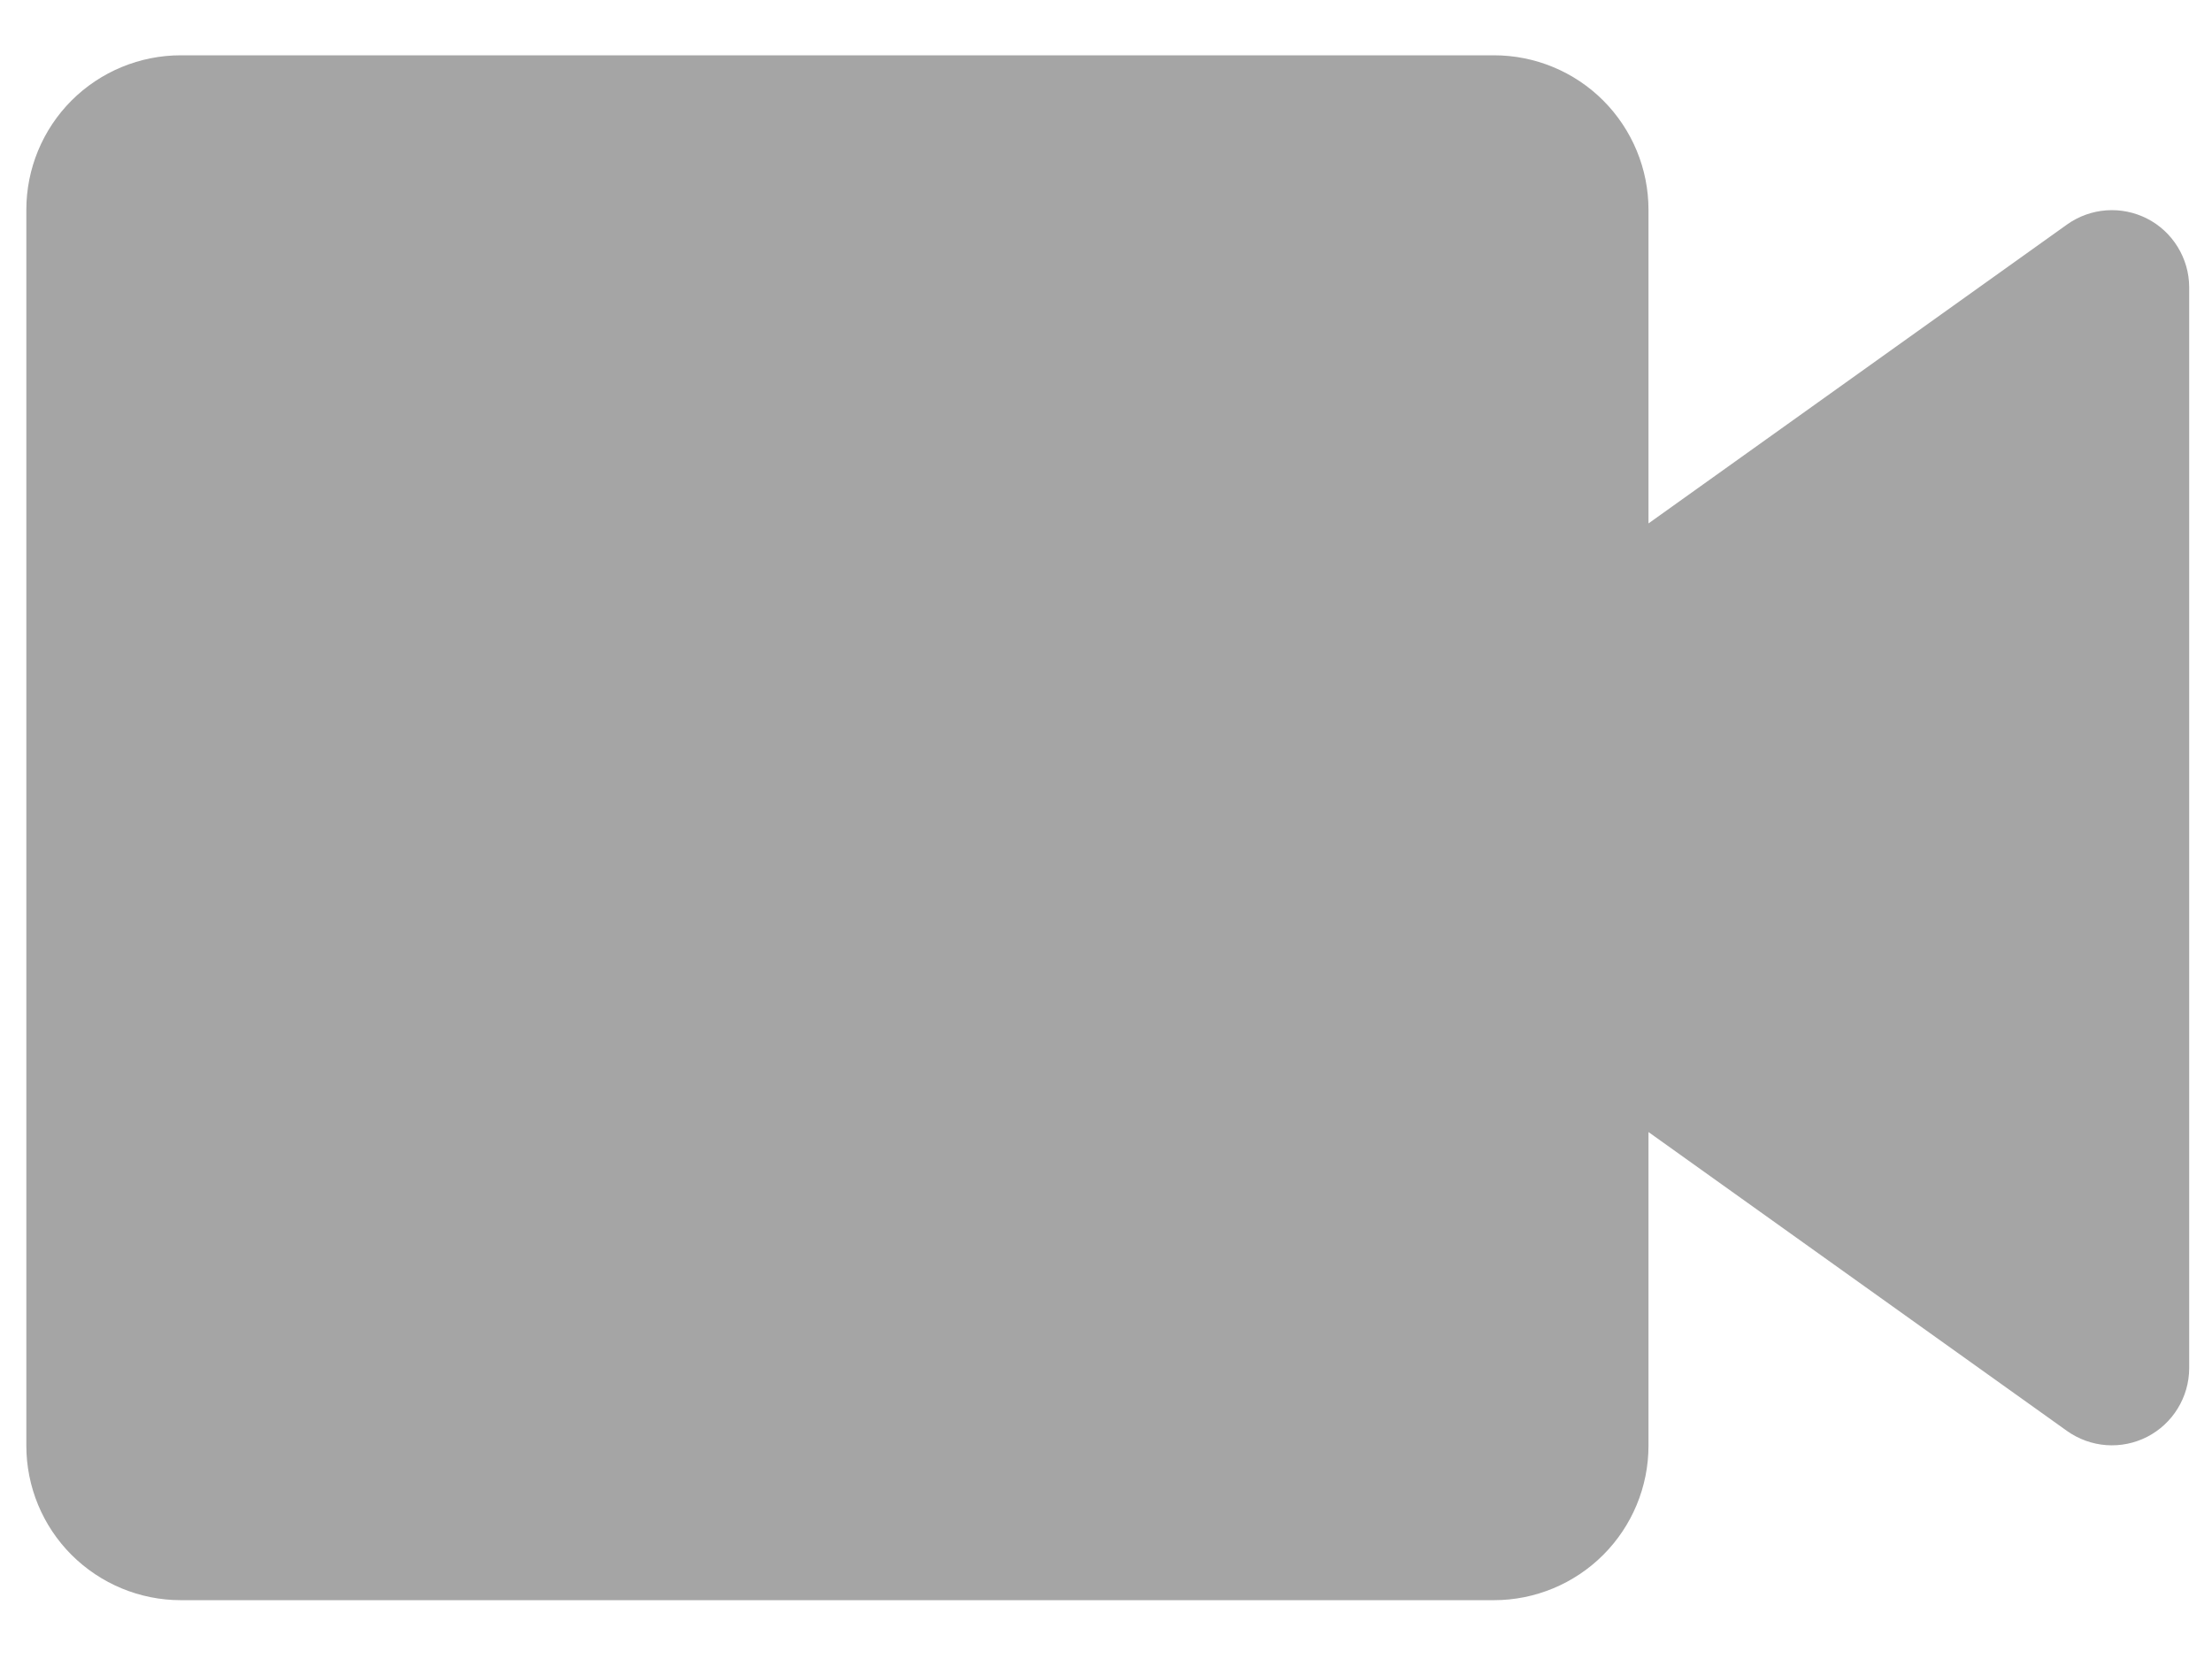 <svg width="32" height="24" viewBox="0 0 32 24" fill="none" xmlns="http://www.w3.org/2000/svg">
<path d="M21.613 23.149H2.616C2.023 23.149 1.455 22.913 1.035 22.494C0.616 22.075 0.381 21.507 0.381 20.914V3.035C0.381 2.442 0.616 1.874 1.035 1.454C1.455 1.035 2.023 0.8 2.616 0.8H21.613C22.205 0.8 22.774 1.035 23.193 1.454C23.612 1.874 23.848 2.442 23.848 3.035V7.572L29.904 3.247C30.071 3.128 30.267 3.058 30.471 3.043C30.675 3.028 30.88 3.07 31.062 3.163C31.244 3.256 31.397 3.398 31.504 3.573C31.611 3.747 31.669 3.947 31.67 4.152V19.797C31.669 20.001 31.611 20.202 31.504 20.376C31.397 20.551 31.244 20.692 31.062 20.786C30.88 20.879 30.675 20.921 30.471 20.906C30.267 20.891 30.071 20.82 29.904 20.702L23.848 16.377V20.914C23.848 21.507 23.612 22.075 23.193 22.494C22.774 22.913 22.205 23.149 21.613 23.149Z" fill="#A5A5A5"/>
</svg>

